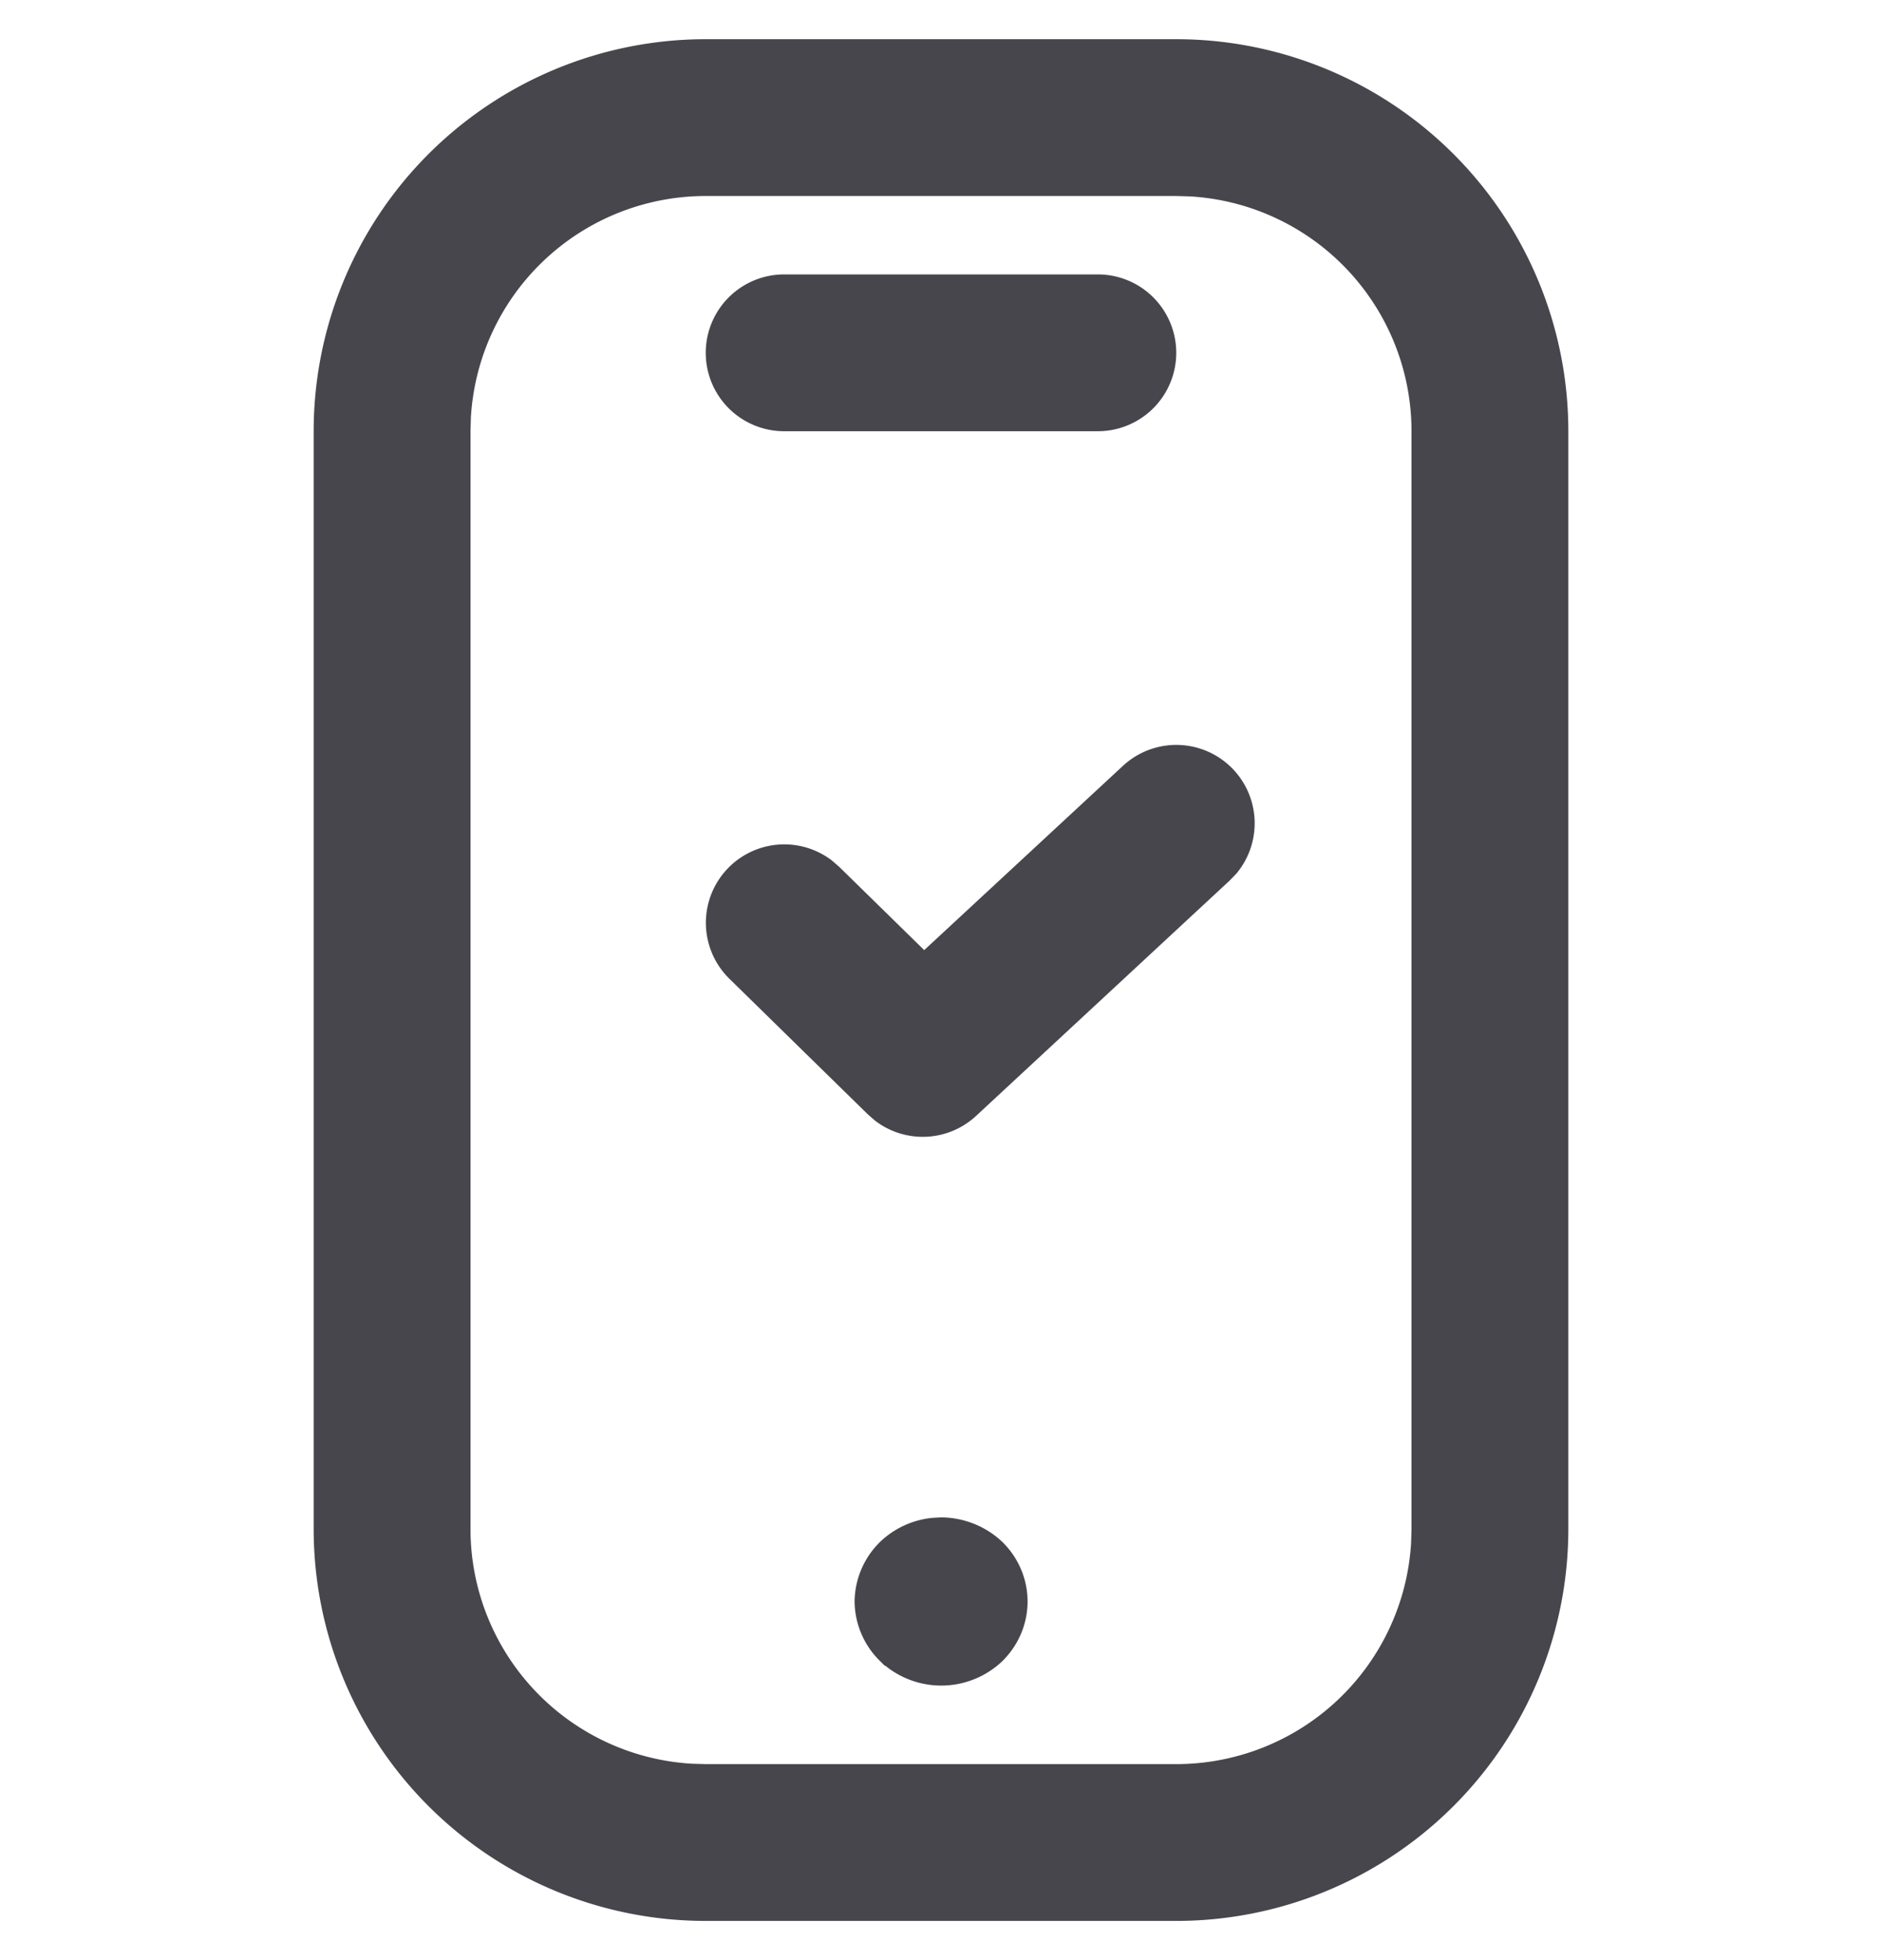 <svg width="24" height="25" viewBox="0 0 24 25" xmlns="http://www.w3.org/2000/svg">
    <path d="M15 .5a5 5 0 0 1 5 5v14a5 5 0 0 1-5 5H9a5 5 0 0 1-5-5v-14a5 5 0 0 1 5-5h6zm0 2H9a3 3 0 0 0-2.995 2.824L6 5.5v14a3 3 0 0 0 2.824 2.995L9 22.5h6a3 3 0 0 0 2.995-2.824L18 19.5v-14a3 3 0 0 0-2.824-2.995L15 2.5zm-2.999 16.853c.292.002.572.114.783.315.205.202.32.474.32.758 0 .284-.115.557-.322.761a1.13 1.13 0 0 1-1.477.07l-.014-.012h-.009l-.06-.06a1.076 1.076 0 0 1-.324-.761 1.08 1.08 0 0 1 .324-.757 1.12 1.12 0 0 1 .67-.308l.11-.006zm3.732-9.533a1 1 0 0 1 .034 1.322l-.087.09-3.232 3a1 1 0 0 1-1.288.062l-.092-.08L9.3 12.482a1 1 0 0 1 1.305-1.51l.095.082 1.086 1.064 2.534-2.35a1 1 0 0 1 1.413.052zM14 3.5a1 1 0 0 1 0 2h-4a1 1 0 1 1 0-2h4z" fill="#48464D" fill-rule="evenodd"/>
</svg>

